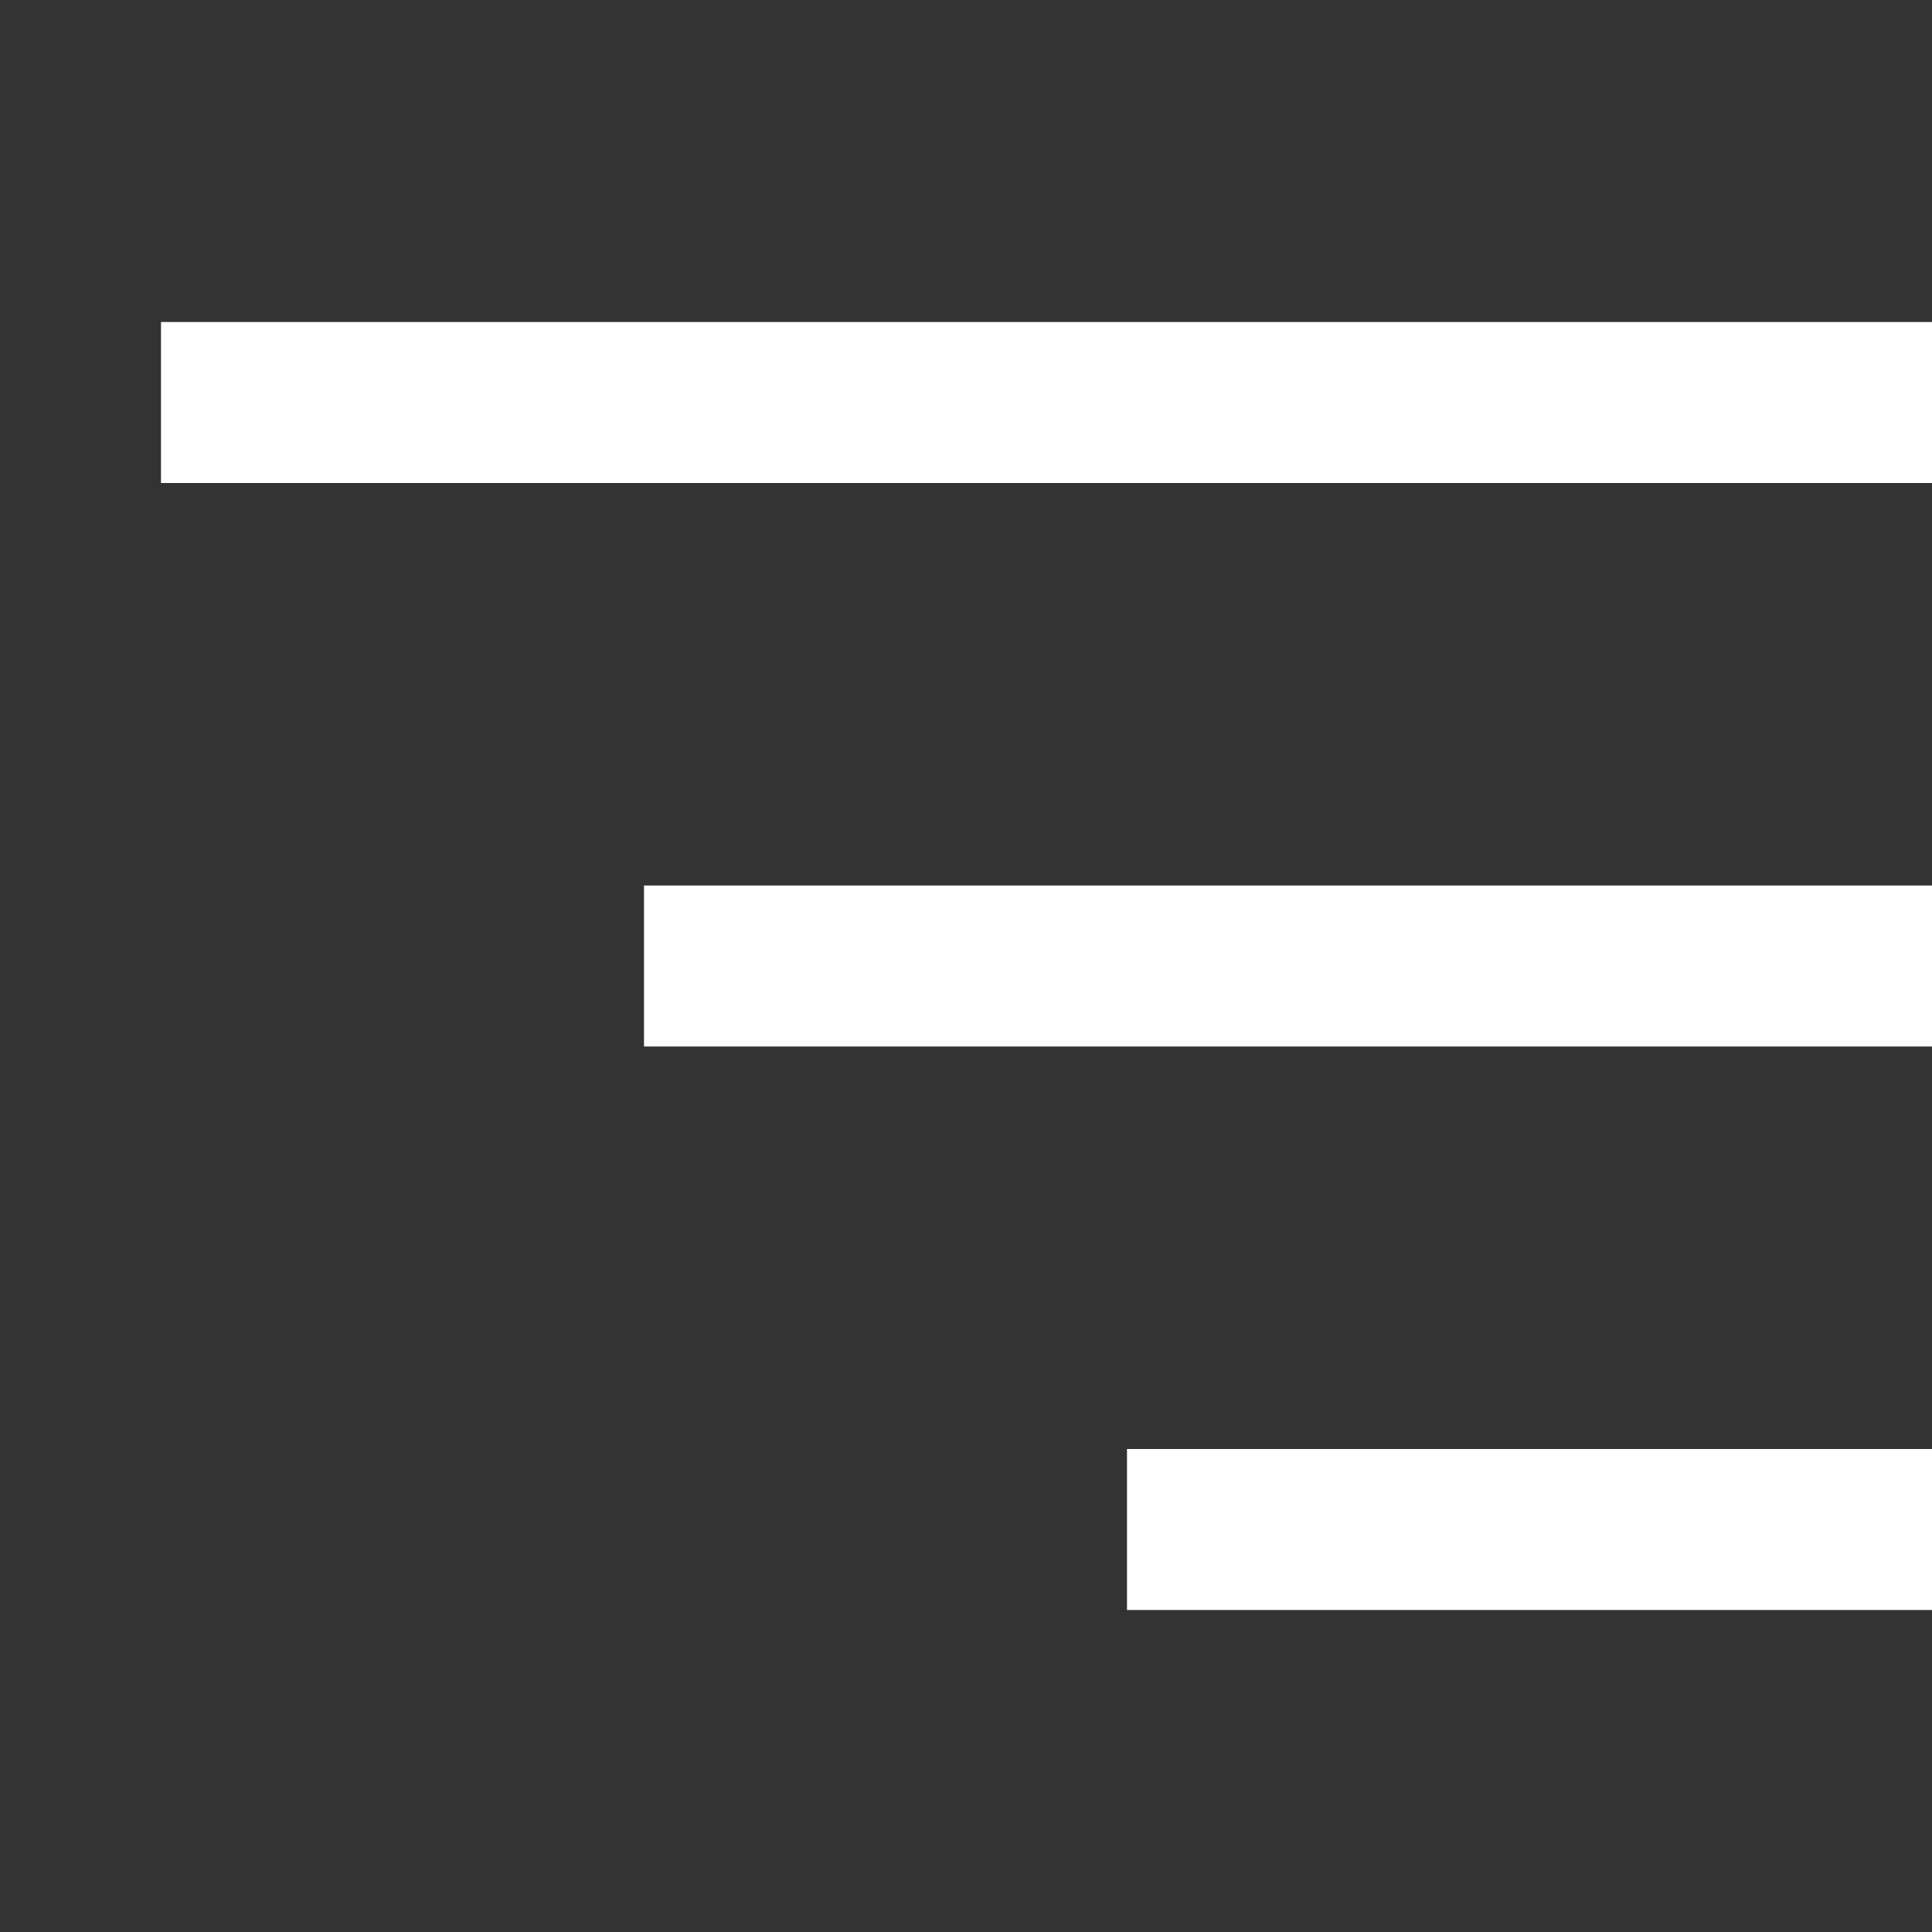 <svg width="24" height="24" viewBox="0 0 24 24" fill="none" xmlns="http://www.w3.org/2000/svg">
<rect x="0" y="0" width="24" height="24" fill="#333333" stroke="none"/>
<path d="M2 4H24V6H2V4ZM8 11H24V13H8V11ZM14 18H24V20H14V18Z" fill="white"/>
</svg>
